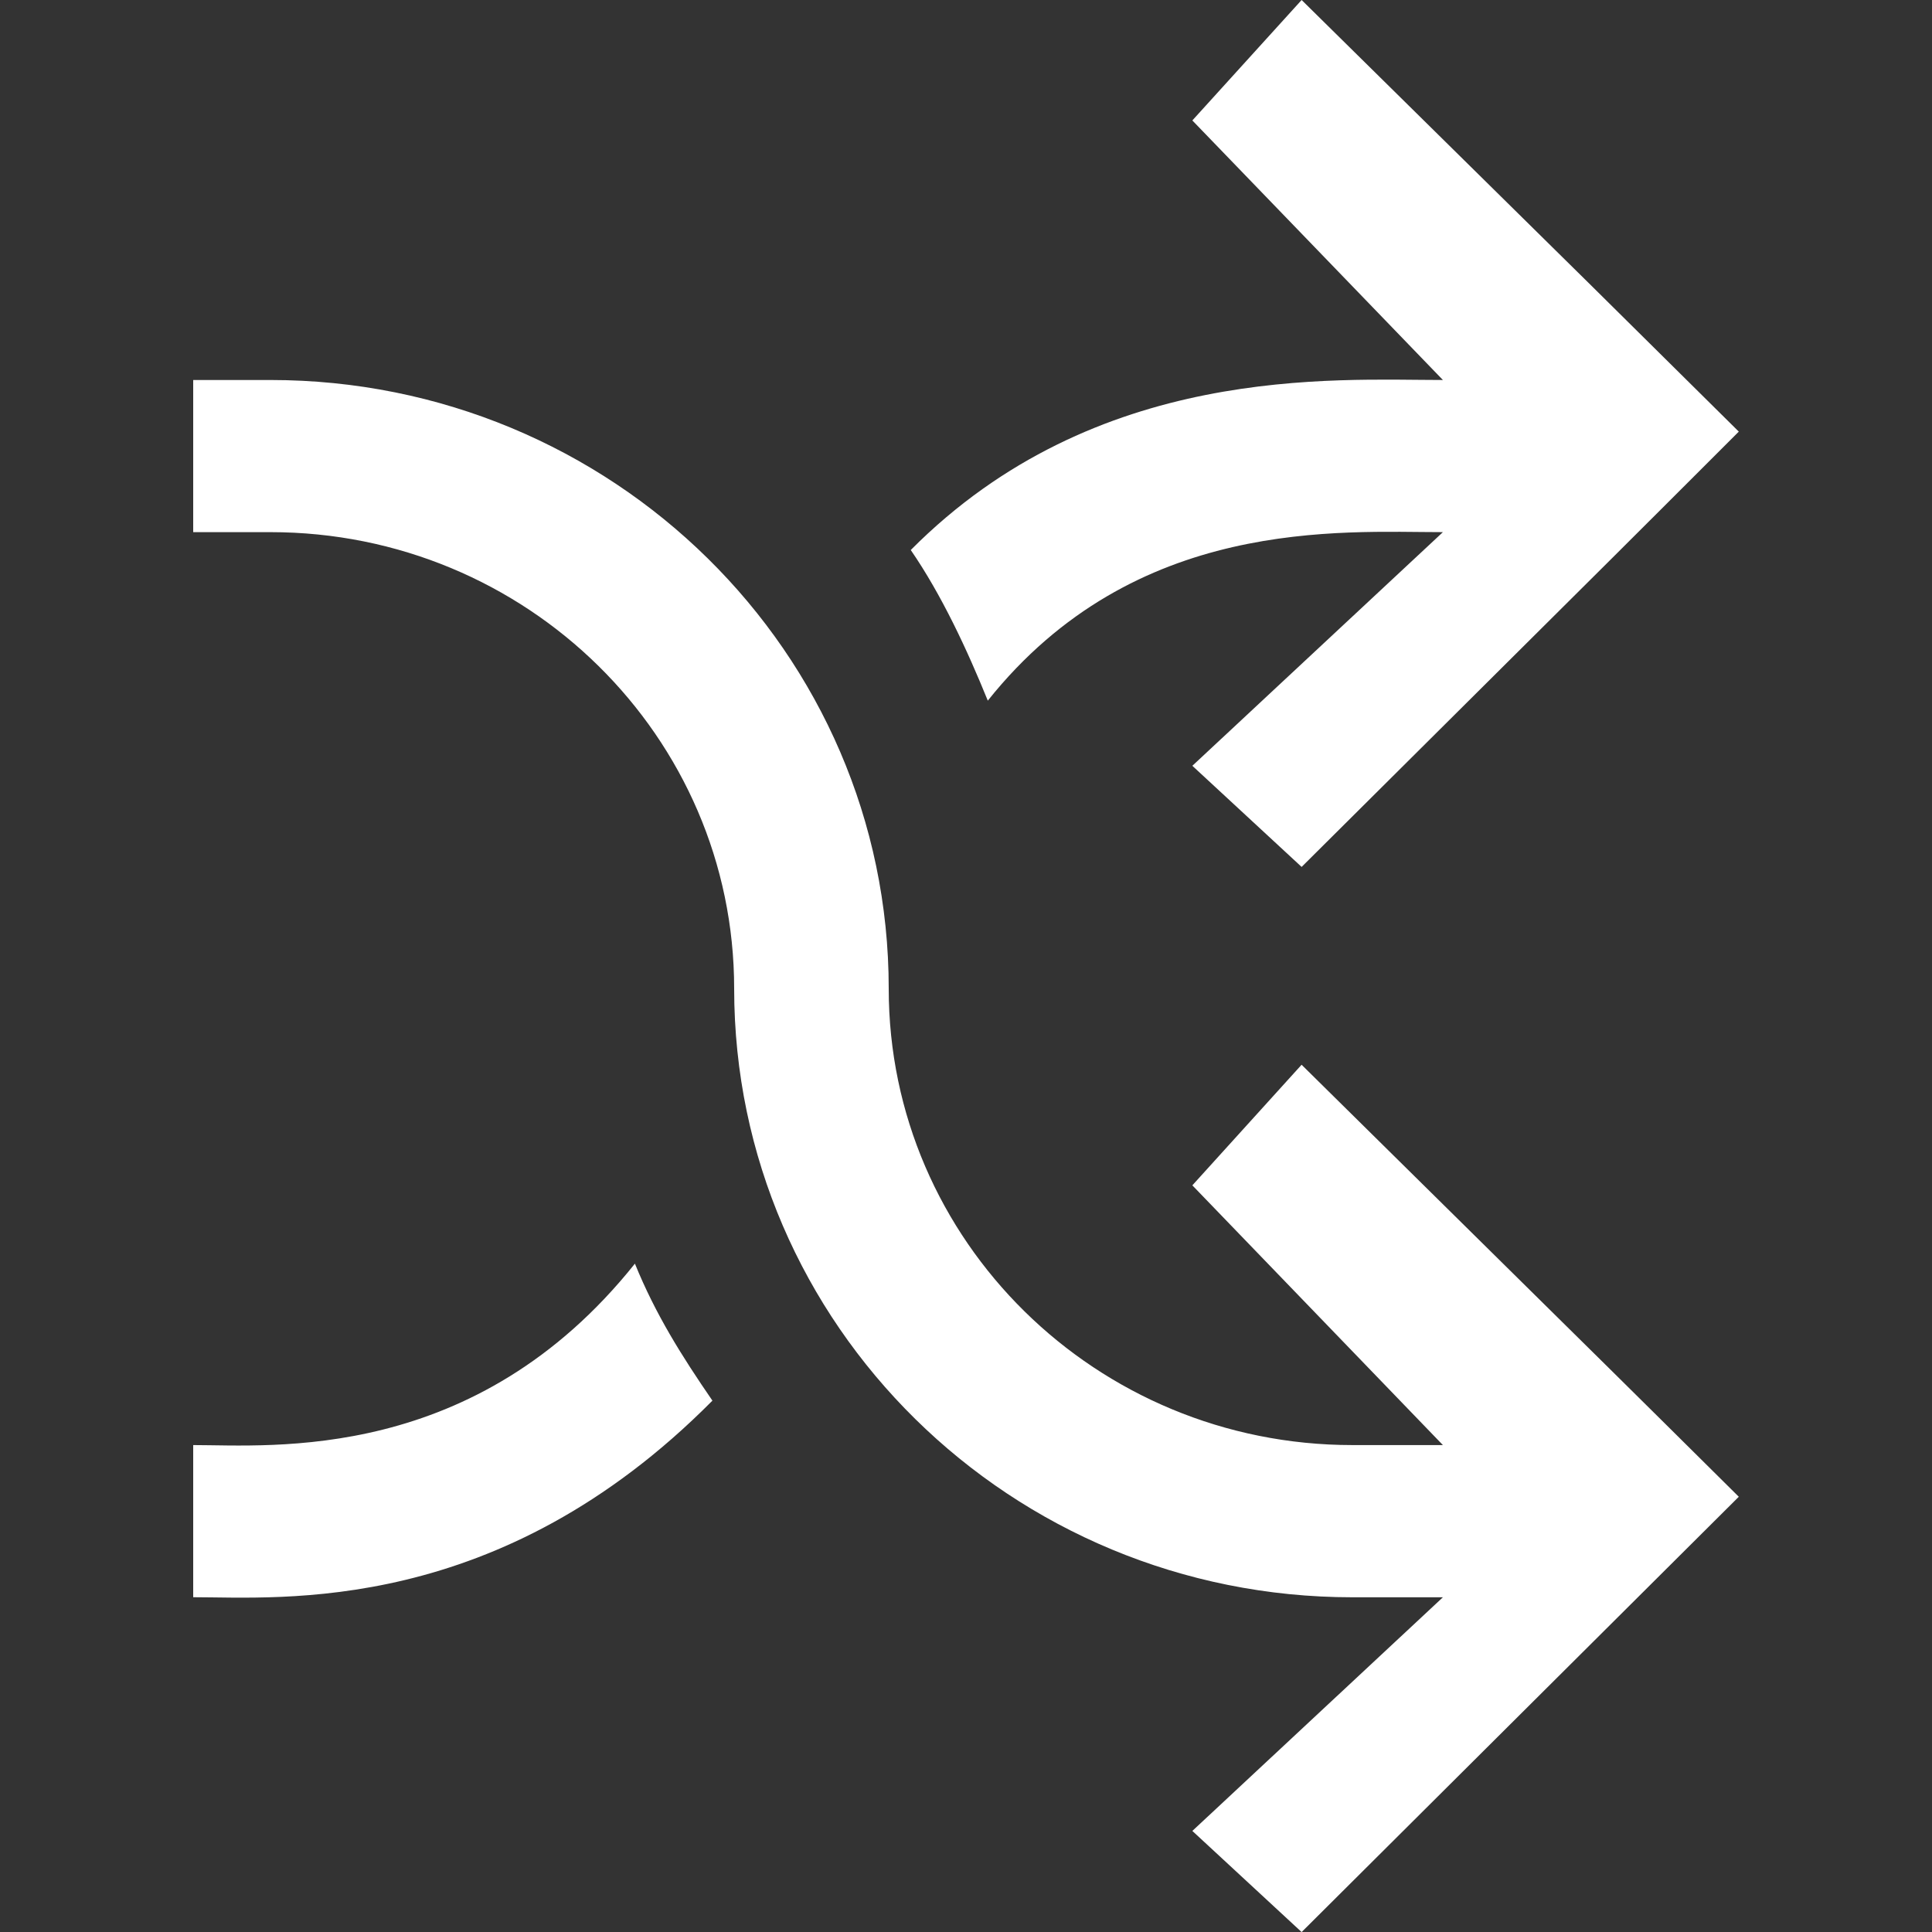 <!-- Generated by IcoMoon.io -->
<svg version="1.1" xmlns="http://www.w3.org/2000/svg" width="32" height="32" viewBox="0 0 32 32">
<rect x="0" y="0" width="32" height="32" fill="#333333" stroke="none"/>
<title>as-shuffle-</title>
<path fill="#fff" d="M21.559 17.635l-1.81 1.998 4.15 4.302h-1.499c-4.242 0-7.68-3.385-7.68-7.56 0-5.567-4.585-10.081-10.24-10.081h-1.28v2.52h1.28c4.242 0 7.68 3.385 7.68 7.561 0 5.567 4.585 10.081 10.24 10.081h1.499l-4.15 3.87 1.81 1.675c5.903-5.877 4.379-4.359 7.241-7.21-2.323-2.303-0.861-0.858-7.241-7.155zM15.085 9.11c0.511 0.742 0.934 1.652 1.276 2.495 2.44-3.058 5.85-2.791 7.538-2.791l-4.15 3.87 1.81 1.675c6.377-6.342 4.913-4.884 7.241-7.21-2.851-2.823-1.268-1.261-7.241-7.149l-1.81 1.995 4.15 4.299c-1.807 0-5.74-0.276-8.814 2.816zM3.2 23.935v2.52c1.458 0 5.055 0.318 8.6-3.256-0.509-0.741-0.942-1.428-1.284-2.269-2.646 3.315-6.012 3.005-7.316 3.005z"></path>
</svg>

